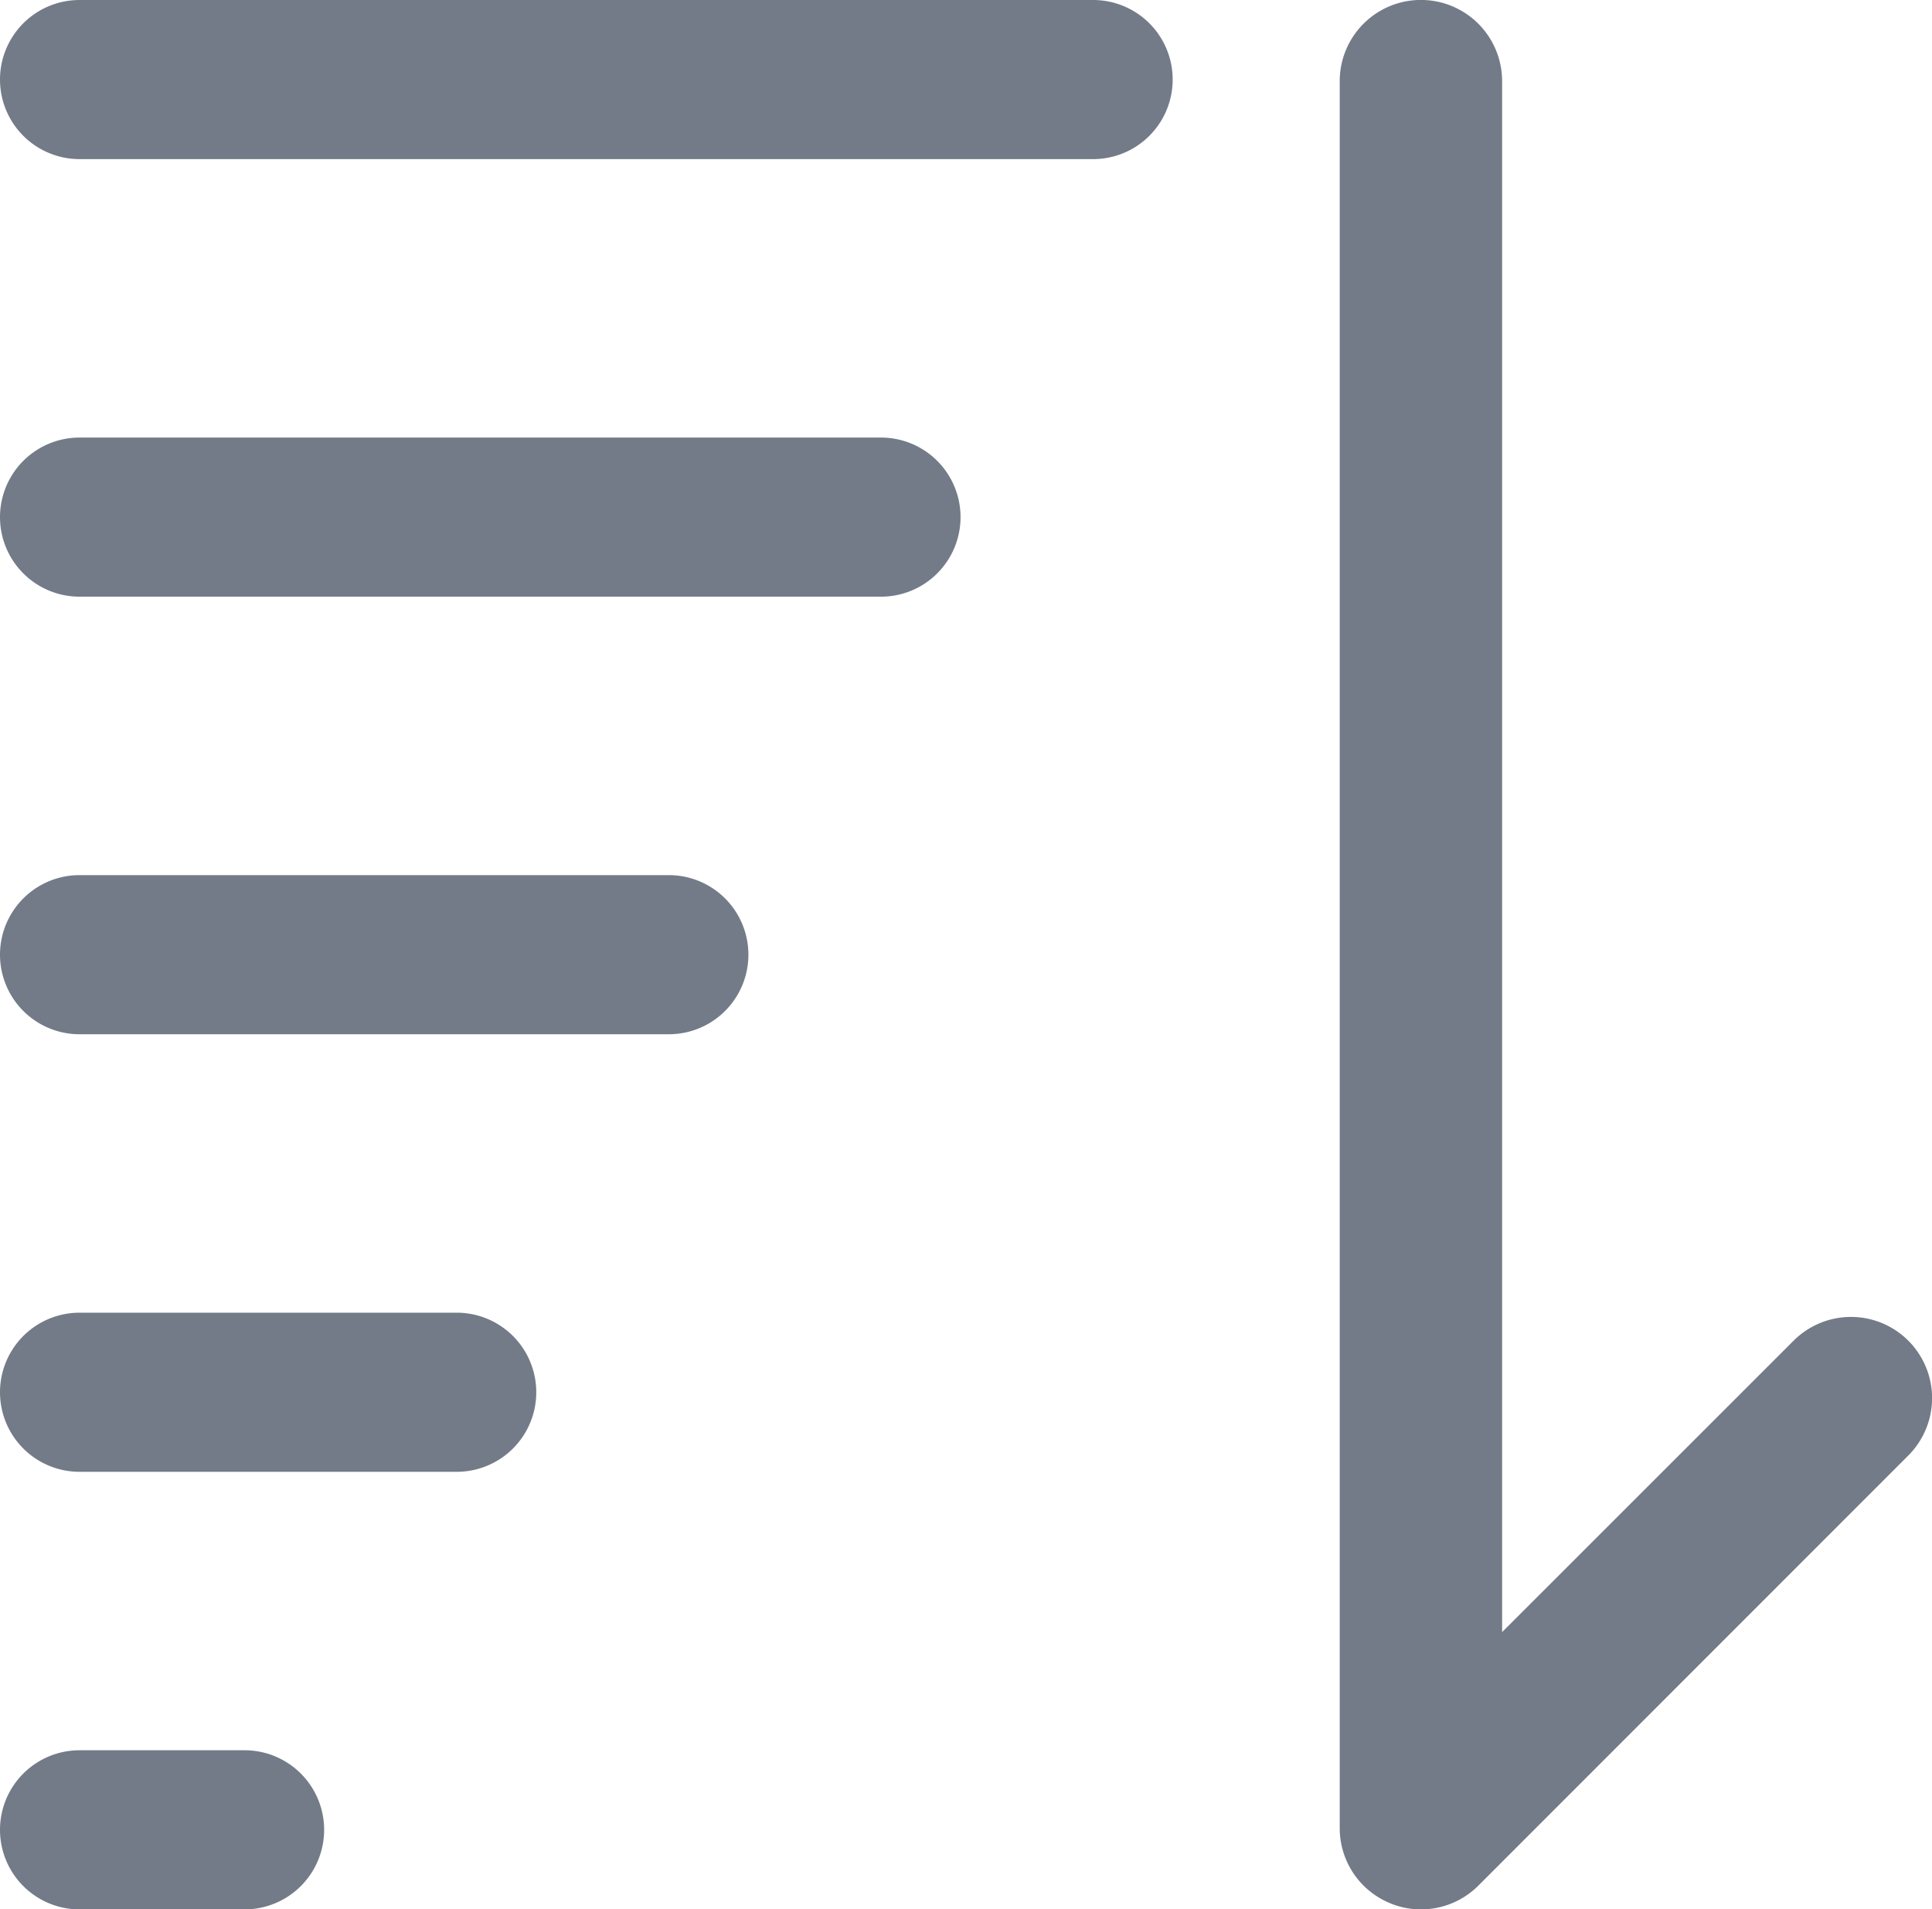 <svg xmlns="http://www.w3.org/2000/svg" width="18.215" height="18" viewBox="0 0 18.215 18">
  <g id="Group_4384" data-name="Group 4384" transform="translate(-108.768 -659.595)">
    <path id="Path_3470" data-name="Path 3470" d="M122.164,677.595a.75.75,0,0,1-.292-.059.764.764,0,0,1-.473-.707V660.36a.765.765,0,0,1,1.531,0v14.621l2.748-2.747a.765.765,0,0,1,1.082,0,.766.766,0,0,1,0,1.082l-4.054,4.055A.764.764,0,0,1,122.164,677.595Z" fill="#737b88"/>
    <g id="Group_4379" data-name="Group 4379">
      <path id="Path_3471" data-name="Path 3471" d="M119.074,661.095h-9.556a.75.75,0,0,1,0-1.5h9.556a.75.75,0,0,1,0,1.5Z" fill="#737b88"/>
    </g>
    <g id="Group_4380" data-name="Group 4380">
      <path id="Path_3472" data-name="Path 3472" d="M111.074,677.595h-1.556a.75.75,0,0,1,0-1.5h1.556a.75.75,0,0,1,0,1.5Z" fill="#737b88"/>
    </g>
    <g id="Group_4381" data-name="Group 4381">
      <path id="Path_3473" data-name="Path 3473" d="M117.074,665.22h-7.556a.75.75,0,0,1,0-1.5h7.556a.75.75,0,0,1,0,1.5Z" fill="#737b88"/>
    </g>
    <g id="Group_4382" data-name="Group 4382">
      <path id="Path_3474" data-name="Path 3474" d="M113.074,673.47h-3.556a.75.75,0,0,1,0-1.5h3.556a.75.75,0,0,1,0,1.5Z" fill="#737b88"/>
    </g>
    <g id="Group_4383" data-name="Group 4383">
      <path id="Path_3475" data-name="Path 3475" d="M115.074,669.345h-5.556a.75.75,0,0,1,0-1.5h5.556a.75.75,0,0,1,0,1.5Z" fill="#737b88"/>
    </g>
  </g>
</svg>
